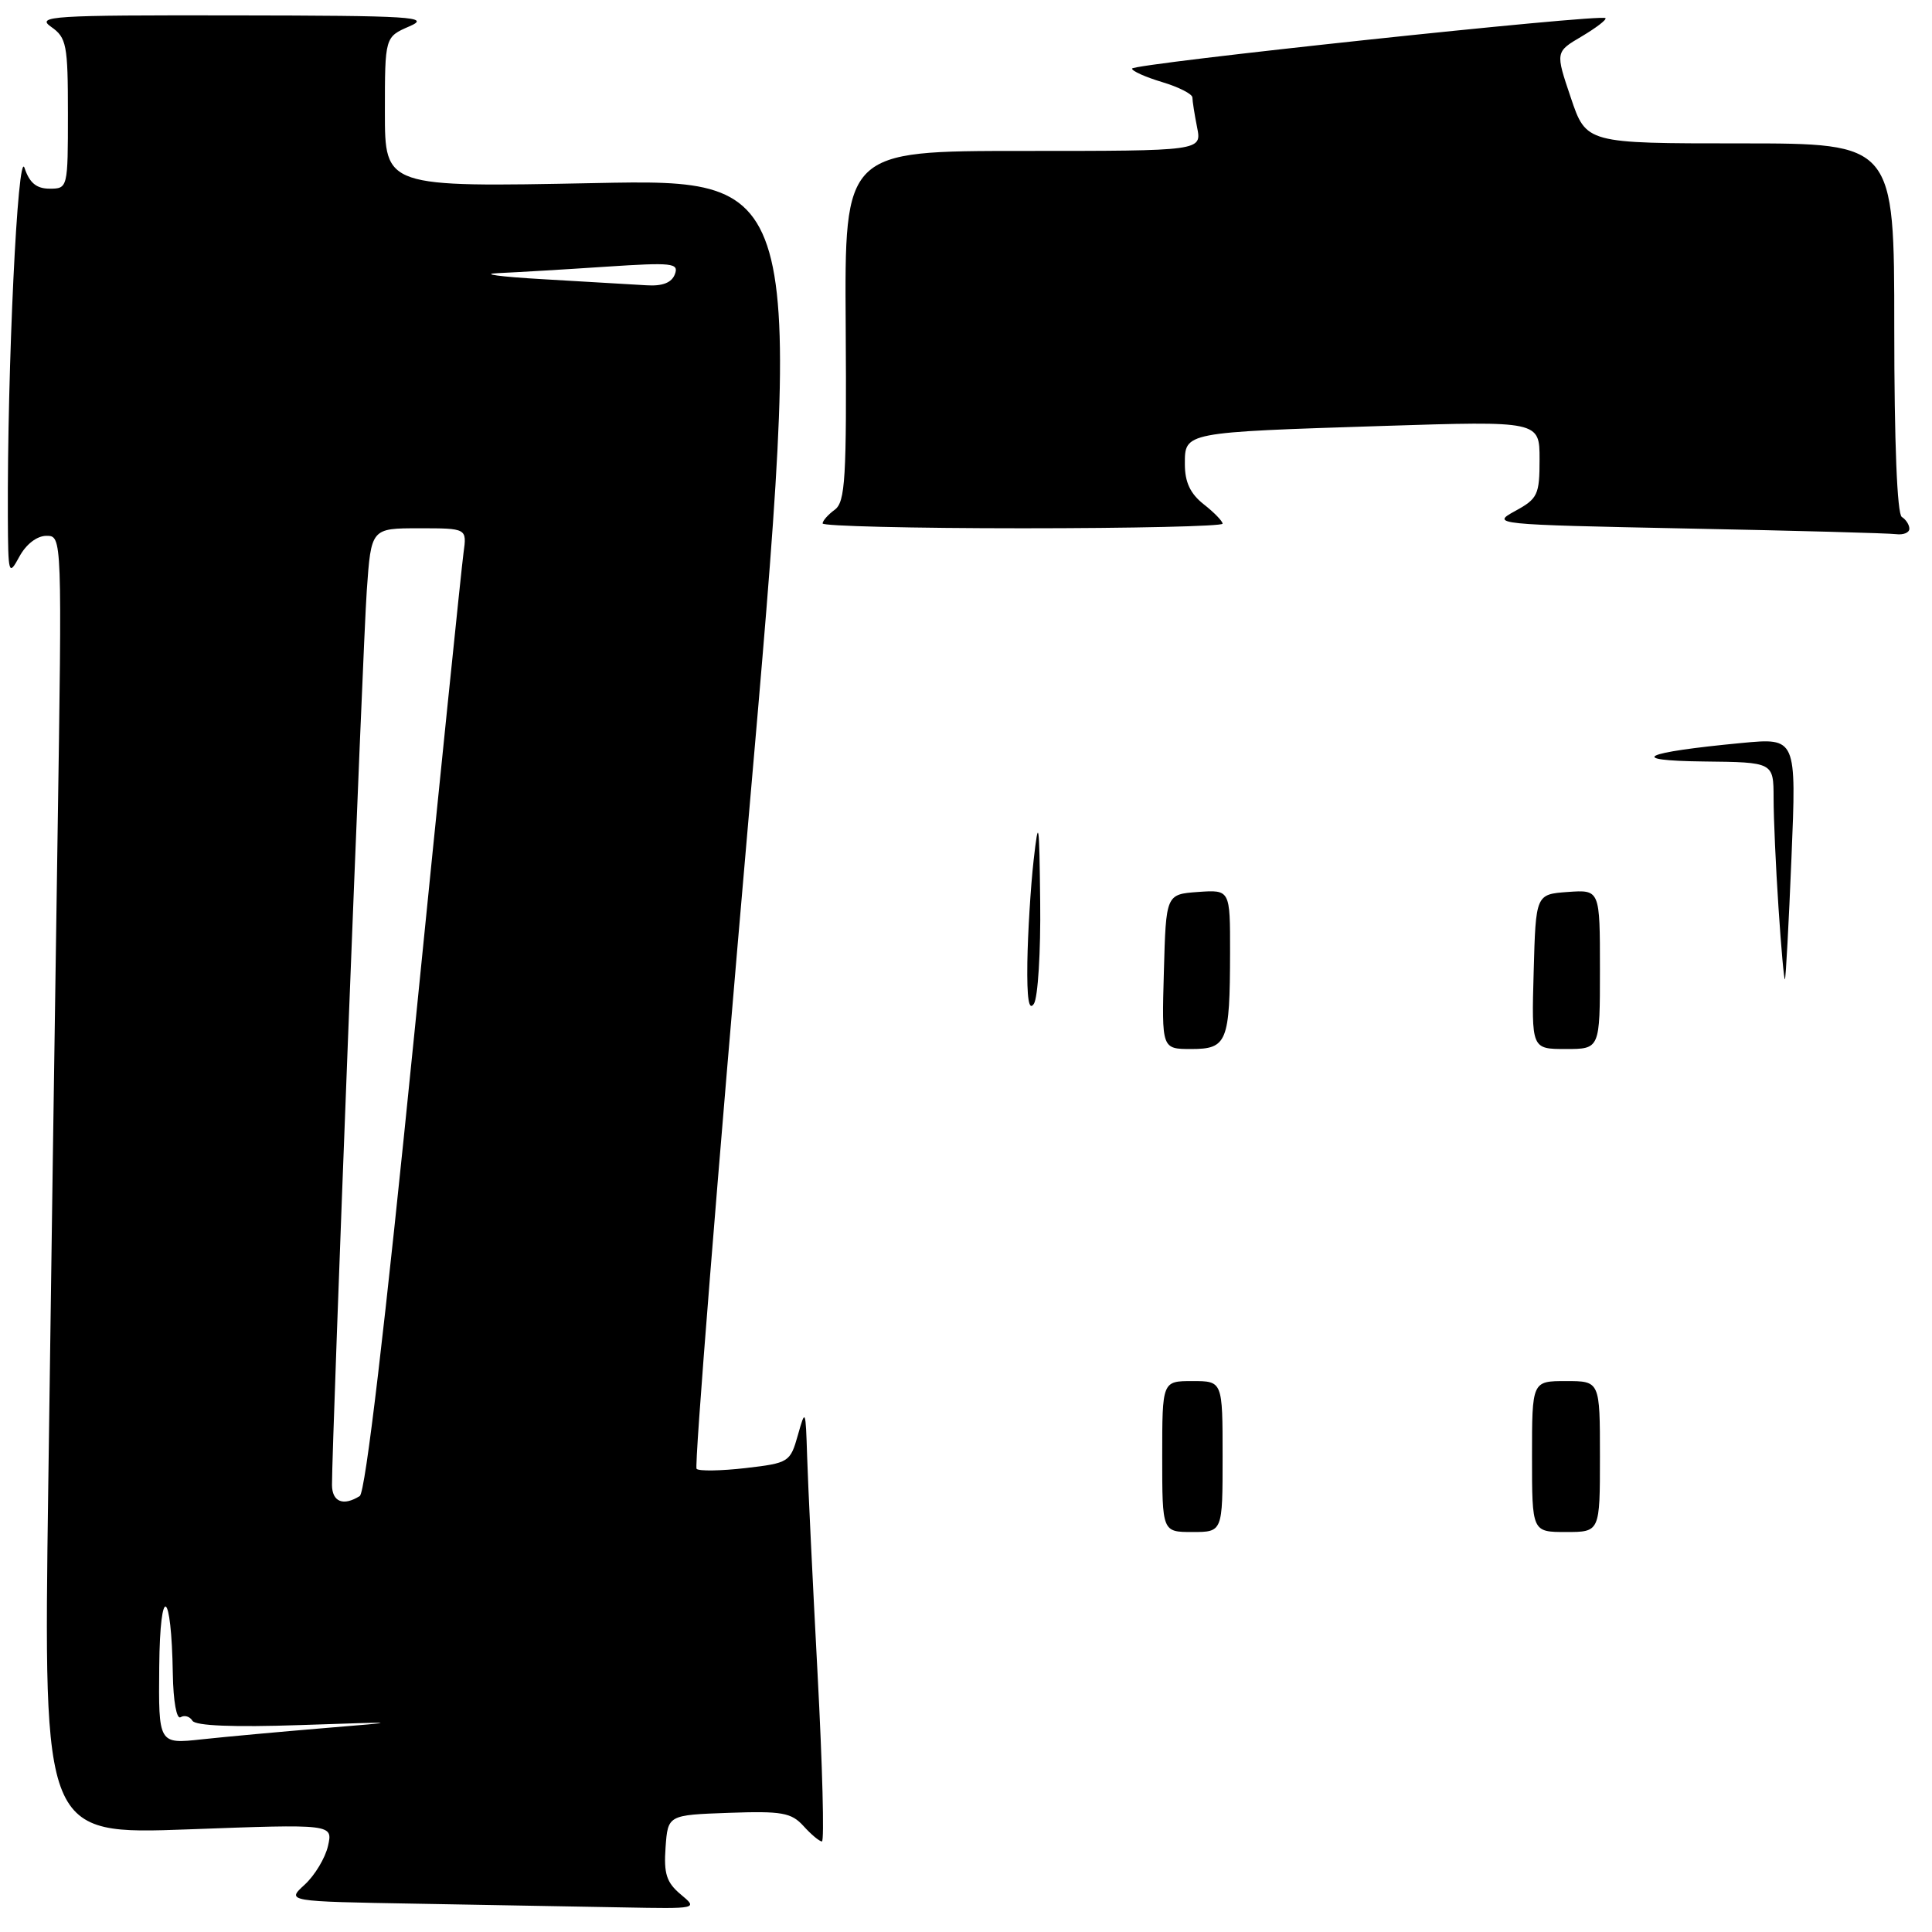 <?xml version="1.0" encoding="UTF-8" standalone="no"?>
<!DOCTYPE svg PUBLIC "-//W3C//DTD SVG 1.1//EN" "http://www.w3.org/Graphics/SVG/1.1/DTD/svg11.dtd" >
<svg xmlns="http://www.w3.org/2000/svg" xmlns:xlink="http://www.w3.org/1999/xlink" version="1.1" viewBox="0 0 256 256">
 <g >
 <path fill="currentColor"
d=" M 90.19 251.01 C 88.32 249.44 87.94 248.28 88.19 244.79 C 88.50 240.50 88.50 240.50 96.56 240.21 C 103.61 239.96 104.85 240.18 106.47 241.96 C 107.48 243.08 108.58 244.00 108.91 244.00 C 109.24 244.00 108.98 233.99 108.33 221.75 C 107.68 209.51 107.06 196.57 106.95 193.00 C 106.75 186.70 106.72 186.61 105.72 190.17 C 104.71 193.75 104.53 193.86 98.78 194.53 C 95.53 194.90 92.62 194.95 92.30 194.63 C 91.98 194.31 95.07 155.73 99.15 108.88 C 106.59 23.70 106.59 23.70 78.79 24.26 C 51.00 24.81 51.00 24.81 51.00 14.86 C 51.00 4.90 51.00 4.90 54.25 3.49 C 57.16 2.23 54.72 2.07 31.03 2.04 C 6.79 2.00 4.74 2.13 6.78 3.56 C 8.82 4.99 9.00 5.92 9.00 15.06 C 9.00 24.90 8.98 25.00 6.58 25.00 C 4.84 25.00 3.91 24.24 3.25 22.25 C 2.35 19.55 0.95 48.90 1.04 68.50 C 1.08 76.16 1.14 76.38 2.57 73.75 C 3.46 72.11 4.90 71.00 6.15 71.00 C 8.23 71.00 8.23 71.00 7.62 111.25 C 7.28 133.39 6.73 172.11 6.39 197.30 C 5.76 243.10 5.76 243.10 24.94 242.40 C 44.12 241.69 44.12 241.69 43.46 244.60 C 43.10 246.19 41.71 248.50 40.37 249.73 C 37.94 251.95 37.94 251.95 55.22 252.25 C 64.72 252.42 77.00 252.64 82.50 252.74 C 92.49 252.93 92.50 252.93 90.19 251.01 Z  M 253.00 70.06 C 253.00 69.54 252.55 68.84 252.00 68.50 C 251.38 68.12 251.00 58.66 251.00 43.44 C 251.00 19.00 251.00 19.00 230.59 19.00 C 210.18 19.00 210.18 19.00 208.14 12.94 C 206.09 6.88 206.09 6.88 209.59 4.82 C 211.51 3.68 212.93 2.59 212.73 2.40 C 212.15 1.81 150.00 8.44 150.00 9.09 C 150.00 9.42 151.80 10.22 154.00 10.88 C 156.20 11.54 158.00 12.46 158.00 12.92 C 158.00 13.37 158.28 15.16 158.62 16.87 C 159.25 20.00 159.25 20.00 135.58 20.00 C 111.90 20.00 111.90 20.00 112.06 43.19 C 112.19 63.43 112.01 66.52 110.60 67.55 C 109.72 68.19 109.00 69.01 109.00 69.36 C 109.00 69.71 120.92 70.00 135.50 70.00 C 150.07 70.00 162.00 69.73 162.00 69.39 C 162.00 69.06 160.88 67.90 159.50 66.82 C 157.72 65.42 157.00 63.89 157.00 61.51 C 157.00 57.25 156.77 57.29 183.25 56.44 C 204.00 55.78 204.00 55.78 204.00 60.86 C 204.00 65.57 203.76 66.08 200.75 67.72 C 197.55 69.47 197.90 69.51 223.50 70.03 C 237.80 70.31 250.29 70.65 251.25 70.78 C 252.21 70.90 253.00 70.58 253.00 70.06 Z  M 154.00 193.00 C 154.00 183.00 154.00 183.00 158.00 183.00 C 162.00 183.00 162.00 183.00 162.00 193.00 C 162.00 203.00 162.00 203.00 158.00 203.00 C 154.00 203.00 154.00 203.00 154.00 193.00 Z  M 203.00 193.00 C 203.00 183.00 203.00 183.00 207.50 183.00 C 212.00 183.00 212.00 183.00 212.00 193.00 C 212.00 203.00 212.00 203.00 207.50 203.00 C 203.00 203.00 203.00 203.00 203.00 193.00 Z  M 154.22 128.75 C 154.50 118.50 154.50 118.50 158.75 118.19 C 163.00 117.89 163.00 117.89 162.99 126.19 C 162.97 138.09 162.60 139.00 157.85 139.00 C 153.93 139.00 153.93 139.00 154.22 128.75 Z  M 203.22 128.75 C 203.50 118.50 203.50 118.50 207.75 118.19 C 212.00 117.89 212.00 117.89 212.00 128.44 C 212.00 139.00 212.00 139.00 207.47 139.00 C 202.93 139.00 202.93 139.00 203.22 128.75 Z  M 136.13 127.50 C 136.19 123.65 136.56 117.58 136.96 114.00 C 137.62 108.19 137.71 108.77 137.83 119.50 C 137.91 126.10 137.53 132.18 137.00 133.00 C 136.33 134.04 136.06 132.35 136.13 127.50 Z  M 235.66 120.26 C 235.30 114.89 235.01 108.36 235.01 105.75 C 235.00 101.00 235.00 101.00 225.75 100.90 C 215.37 100.78 217.60 99.70 230.77 98.45 C 238.04 97.76 238.04 97.76 237.38 113.63 C 237.02 122.36 236.63 129.62 236.51 129.76 C 236.40 129.91 236.01 125.64 235.66 120.26 Z  M 21.10 220.80 C 21.21 209.66 22.72 210.51 22.90 221.81 C 22.96 225.42 23.40 227.87 23.93 227.54 C 24.44 227.23 25.15 227.43 25.50 228.01 C 25.92 228.68 30.96 228.88 39.82 228.58 C 53.36 228.12 53.40 228.13 43.00 228.98 C 37.22 229.46 29.91 230.13 26.75 230.47 C 21.00 231.10 21.00 231.10 21.10 220.80 Z  M 43.99 196.75 C 43.98 191.14 48.07 85.60 48.60 78.25 C 49.18 70.00 49.18 70.00 55.53 70.00 C 61.87 70.00 61.87 70.00 61.42 73.25 C 61.17 75.04 58.23 103.72 54.90 136.99 C 51.00 175.89 48.42 197.75 47.67 198.23 C 45.49 199.61 44.00 199.01 43.99 196.75 Z  M 72.00 37.00 C 66.22 36.67 63.52 36.30 66.00 36.19 C 68.47 36.08 74.90 35.70 80.28 35.34 C 89.11 34.76 89.99 34.85 89.42 36.35 C 88.99 37.47 87.77 37.94 85.64 37.80 C 83.91 37.70 77.78 37.33 72.00 37.00 Z "/>
</g>
</svg>